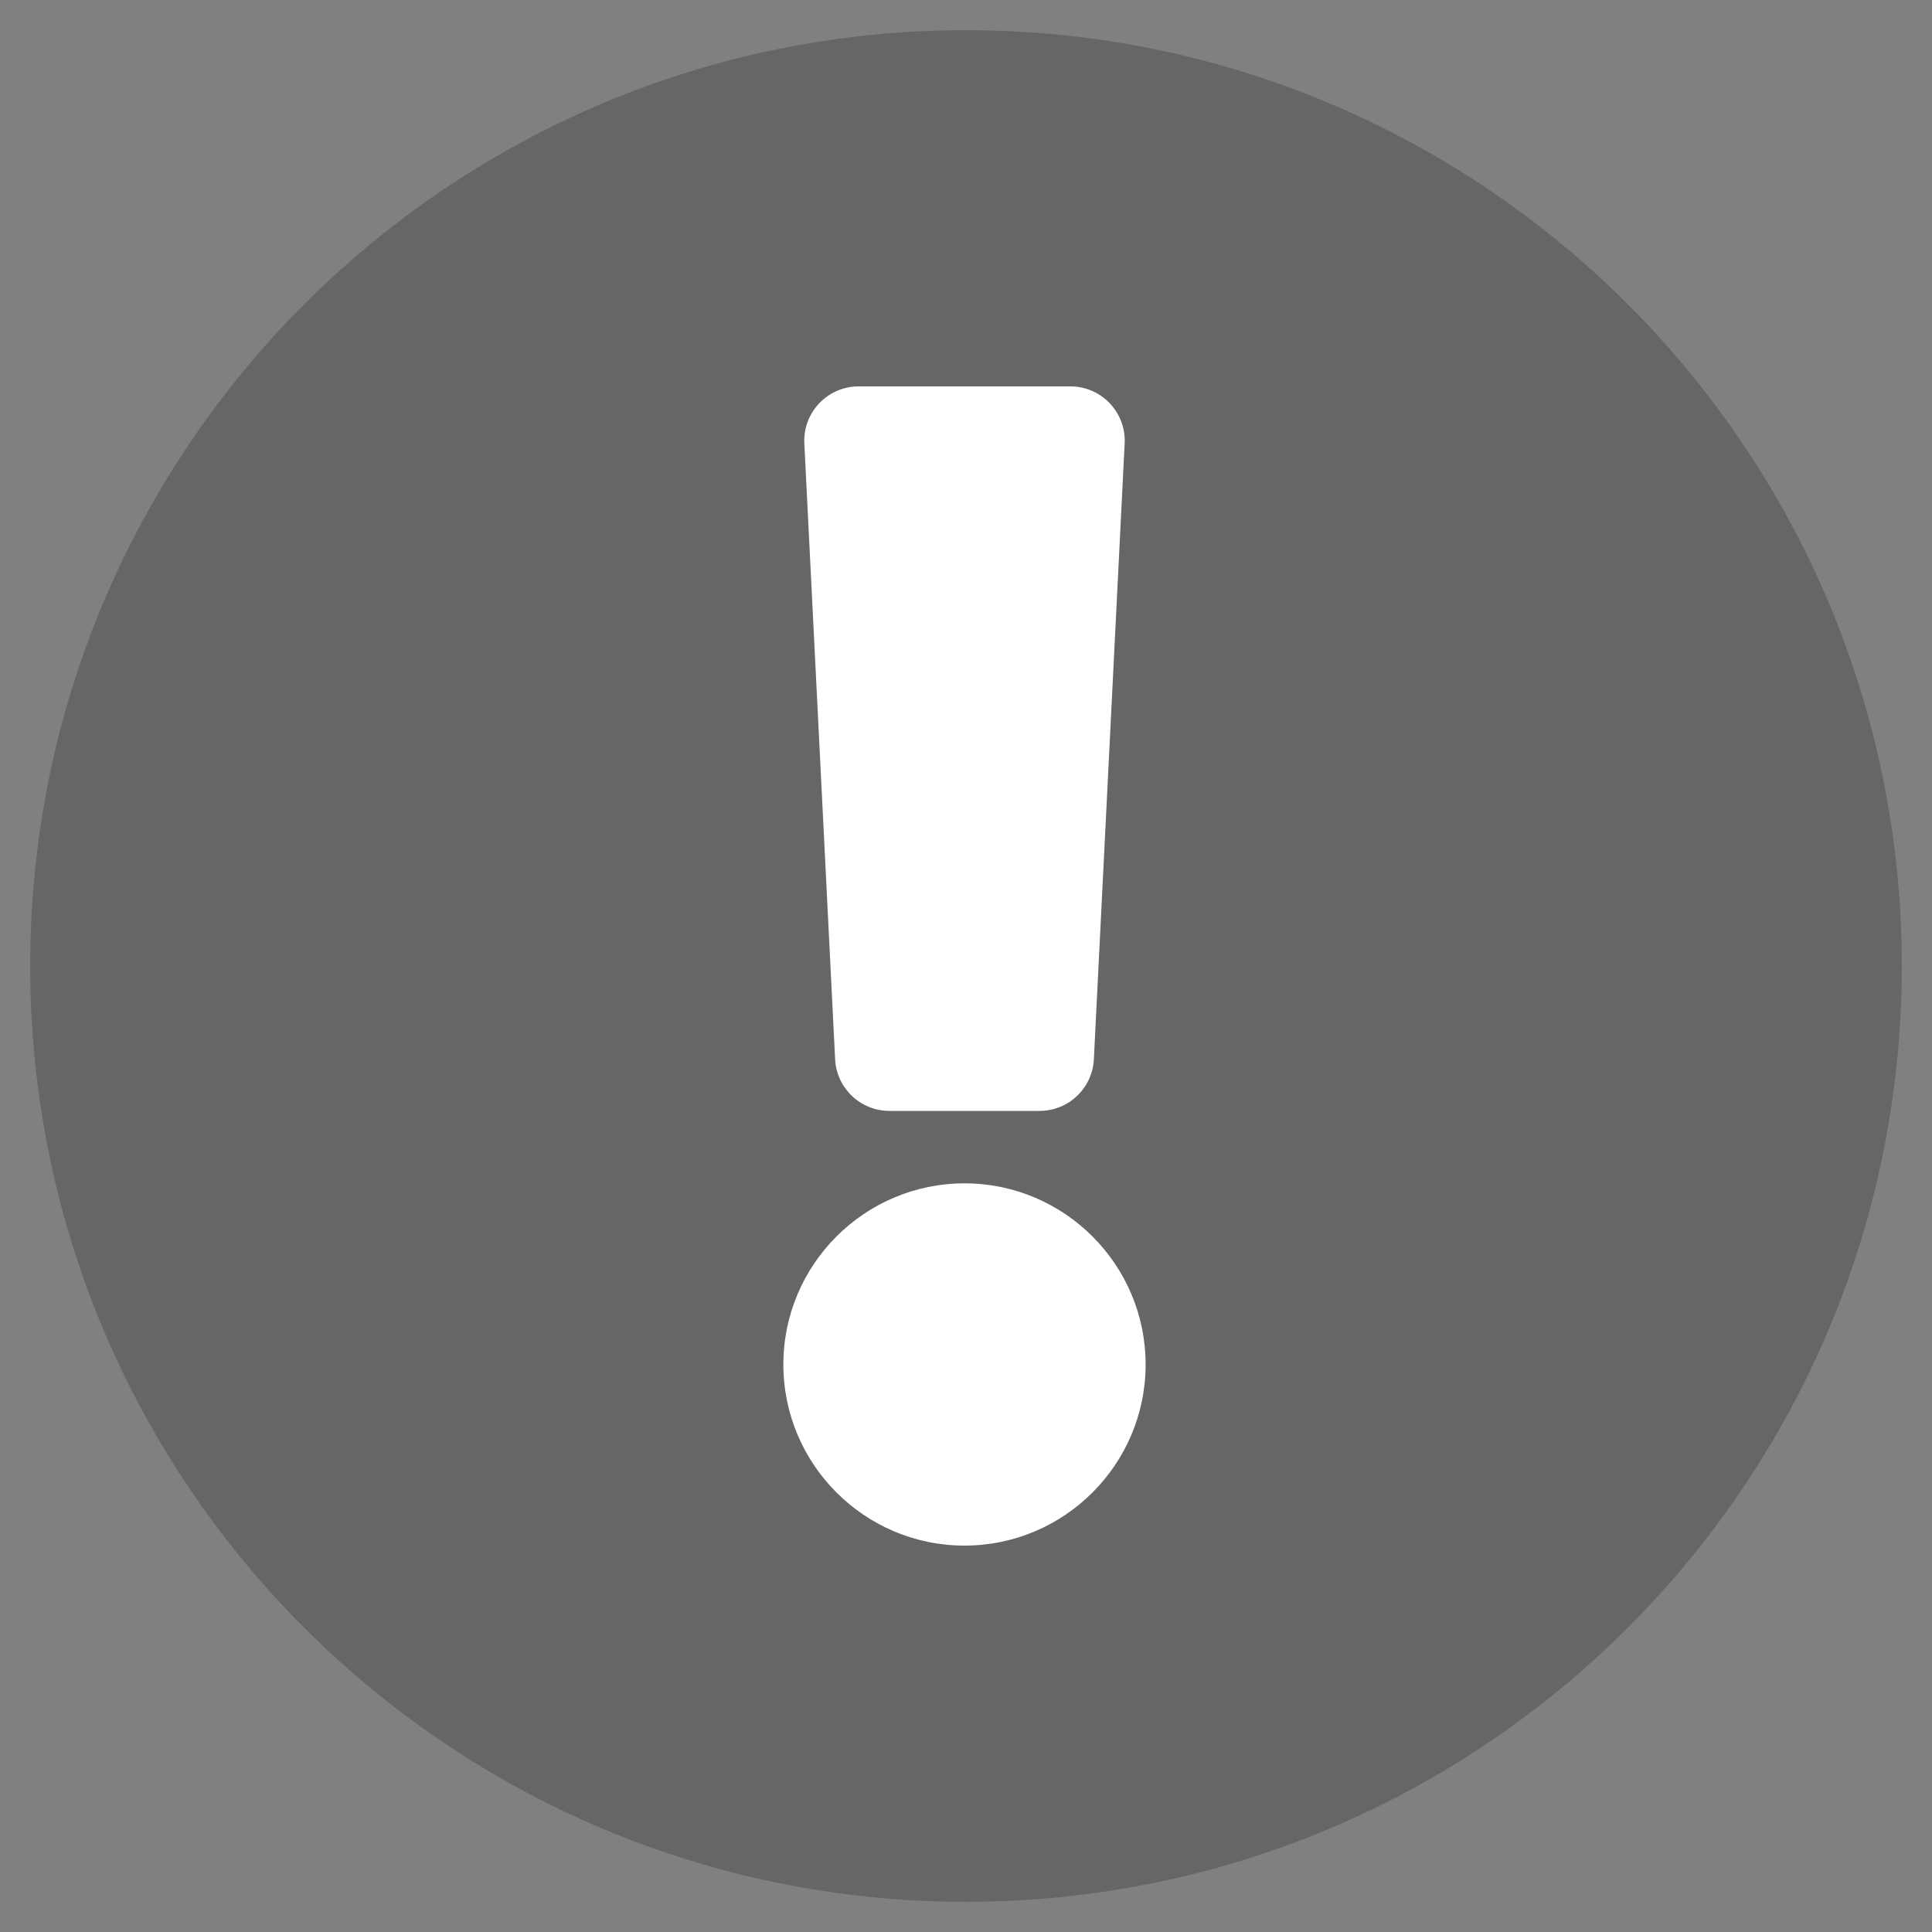 <svg xmlns="http://www.w3.org/2000/svg" class="svg-inline--fa fa-times fa-w-11 fa-inverse" focusable="false" viewBox="0 0 512 512"><rect x="0" y="0" width="512" height="512" fill="#808080" stroke="none"/><path fill="#000" d="M256 8C119 8 8 119 8 256s111 248 248 248 248-111 248-248S393 8 256 8z" opacity=".2"/><g><g><path fill="#fff" d="M176 432c0 44.112-35.888 80-80 80s-80-35.888-80-80 35.888-80 80-80 80 35.888 80 80zM25.26 25.199l13.6 272C39.499 309.972 50.041 320 62.83 320h66.34c12.789 0 23.331-10.028 23.97-22.801l13.6-272C167.425 11.49 156.496 0 142.77 0H49.23C35.504 0 24.575 11.49 25.26 25.199z" transform="translate(255 256) scale(0.6, 0.6) translate(-95 -256)"/></g></g></svg>